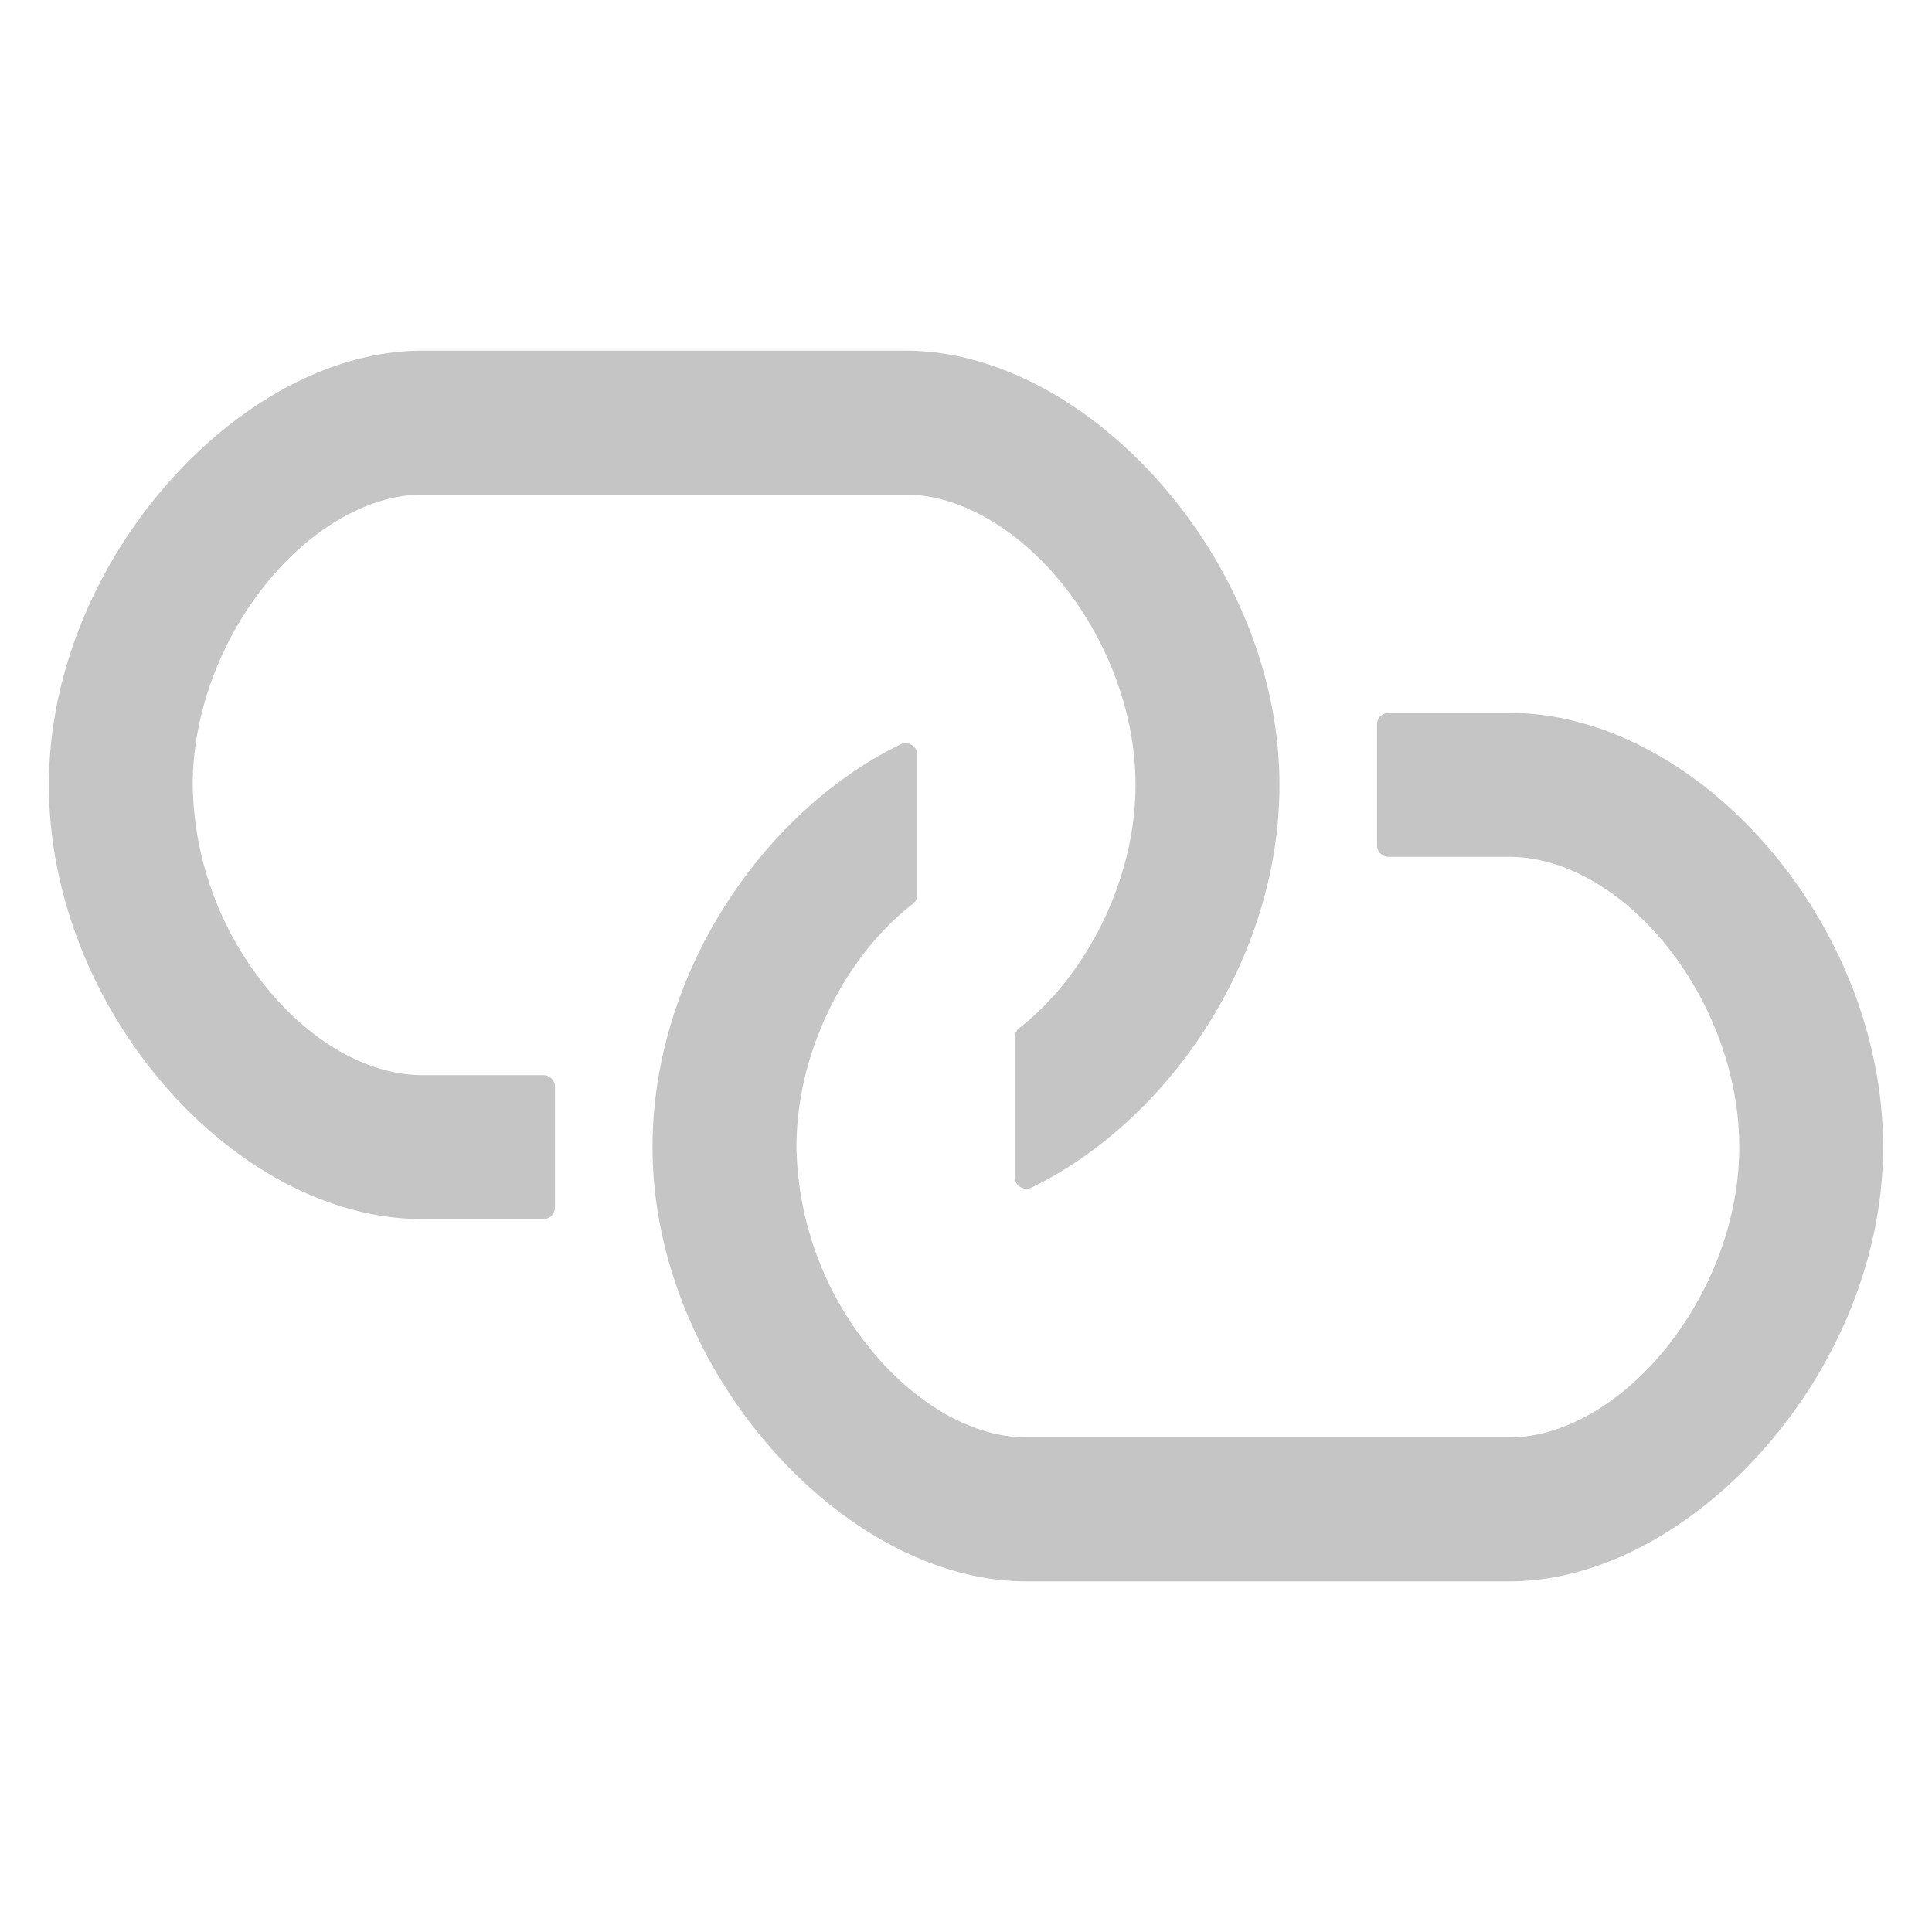 <svg xmlns="http://www.w3.org/2000/svg" width="16" height="16">
   <path d="M11.49 5.904a.096.096 0 00-.086.096v1a.096.096 0 00.096.096h1c.461 0 .94.286 1.3.734.362.449.604 1.055.604 1.67s-.247 1.221-.611 1.67c-.364.449-.843.734-1.293.734h-4c-.45 0-.929-.285-1.293-.734a2.716 2.716 0 01-.611-1.67c0-.798.409-1.584.963-2.014a.096.096 0 00.037-.076V6.25a.096.096 0 00-.137-.086C6.332 6.712 5.404 8.05 5.404 9.5c0 .932.398 1.828.98 2.492.583.665 1.354 1.104 2.116 1.104h4c.762 0 1.533-.44 2.115-1.104.583-.664.98-1.56.98-2.492 0-.931-.384-1.827-.96-2.492-.577-.665-1.349-1.104-2.135-1.104h-1a.096.096 0 00-.01 0zm-7.99-3c-.762 0-1.533.44-2.115 1.104-.583.664-.98 1.56-.98 2.492 0 .931.384 1.827.96 2.492.577.665 1.349 1.104 2.135 1.104h1A.096.096 0 004.596 10V9a.096.096 0 00-.096-.096h-1c-.461 0-.94-.286-1.3-.734a2.723 2.723 0 01-.604-1.67c0-.615.247-1.221.611-1.67.364-.449.843-.734 1.293-.734h4c.45 0 .929.285 1.293.734.364.449.611 1.055.611 1.67 0 .787-.41 1.585-.963 2.014a.096.096 0 00-.037.076v1.16a.096.096 0 00.137.086c1.127-.548 2.055-1.885 2.055-3.336 0-.932-.398-1.828-.98-2.492-.583-.665-1.354-1.104-2.116-1.104z" fill="#c5c5c5"/>
</svg>
